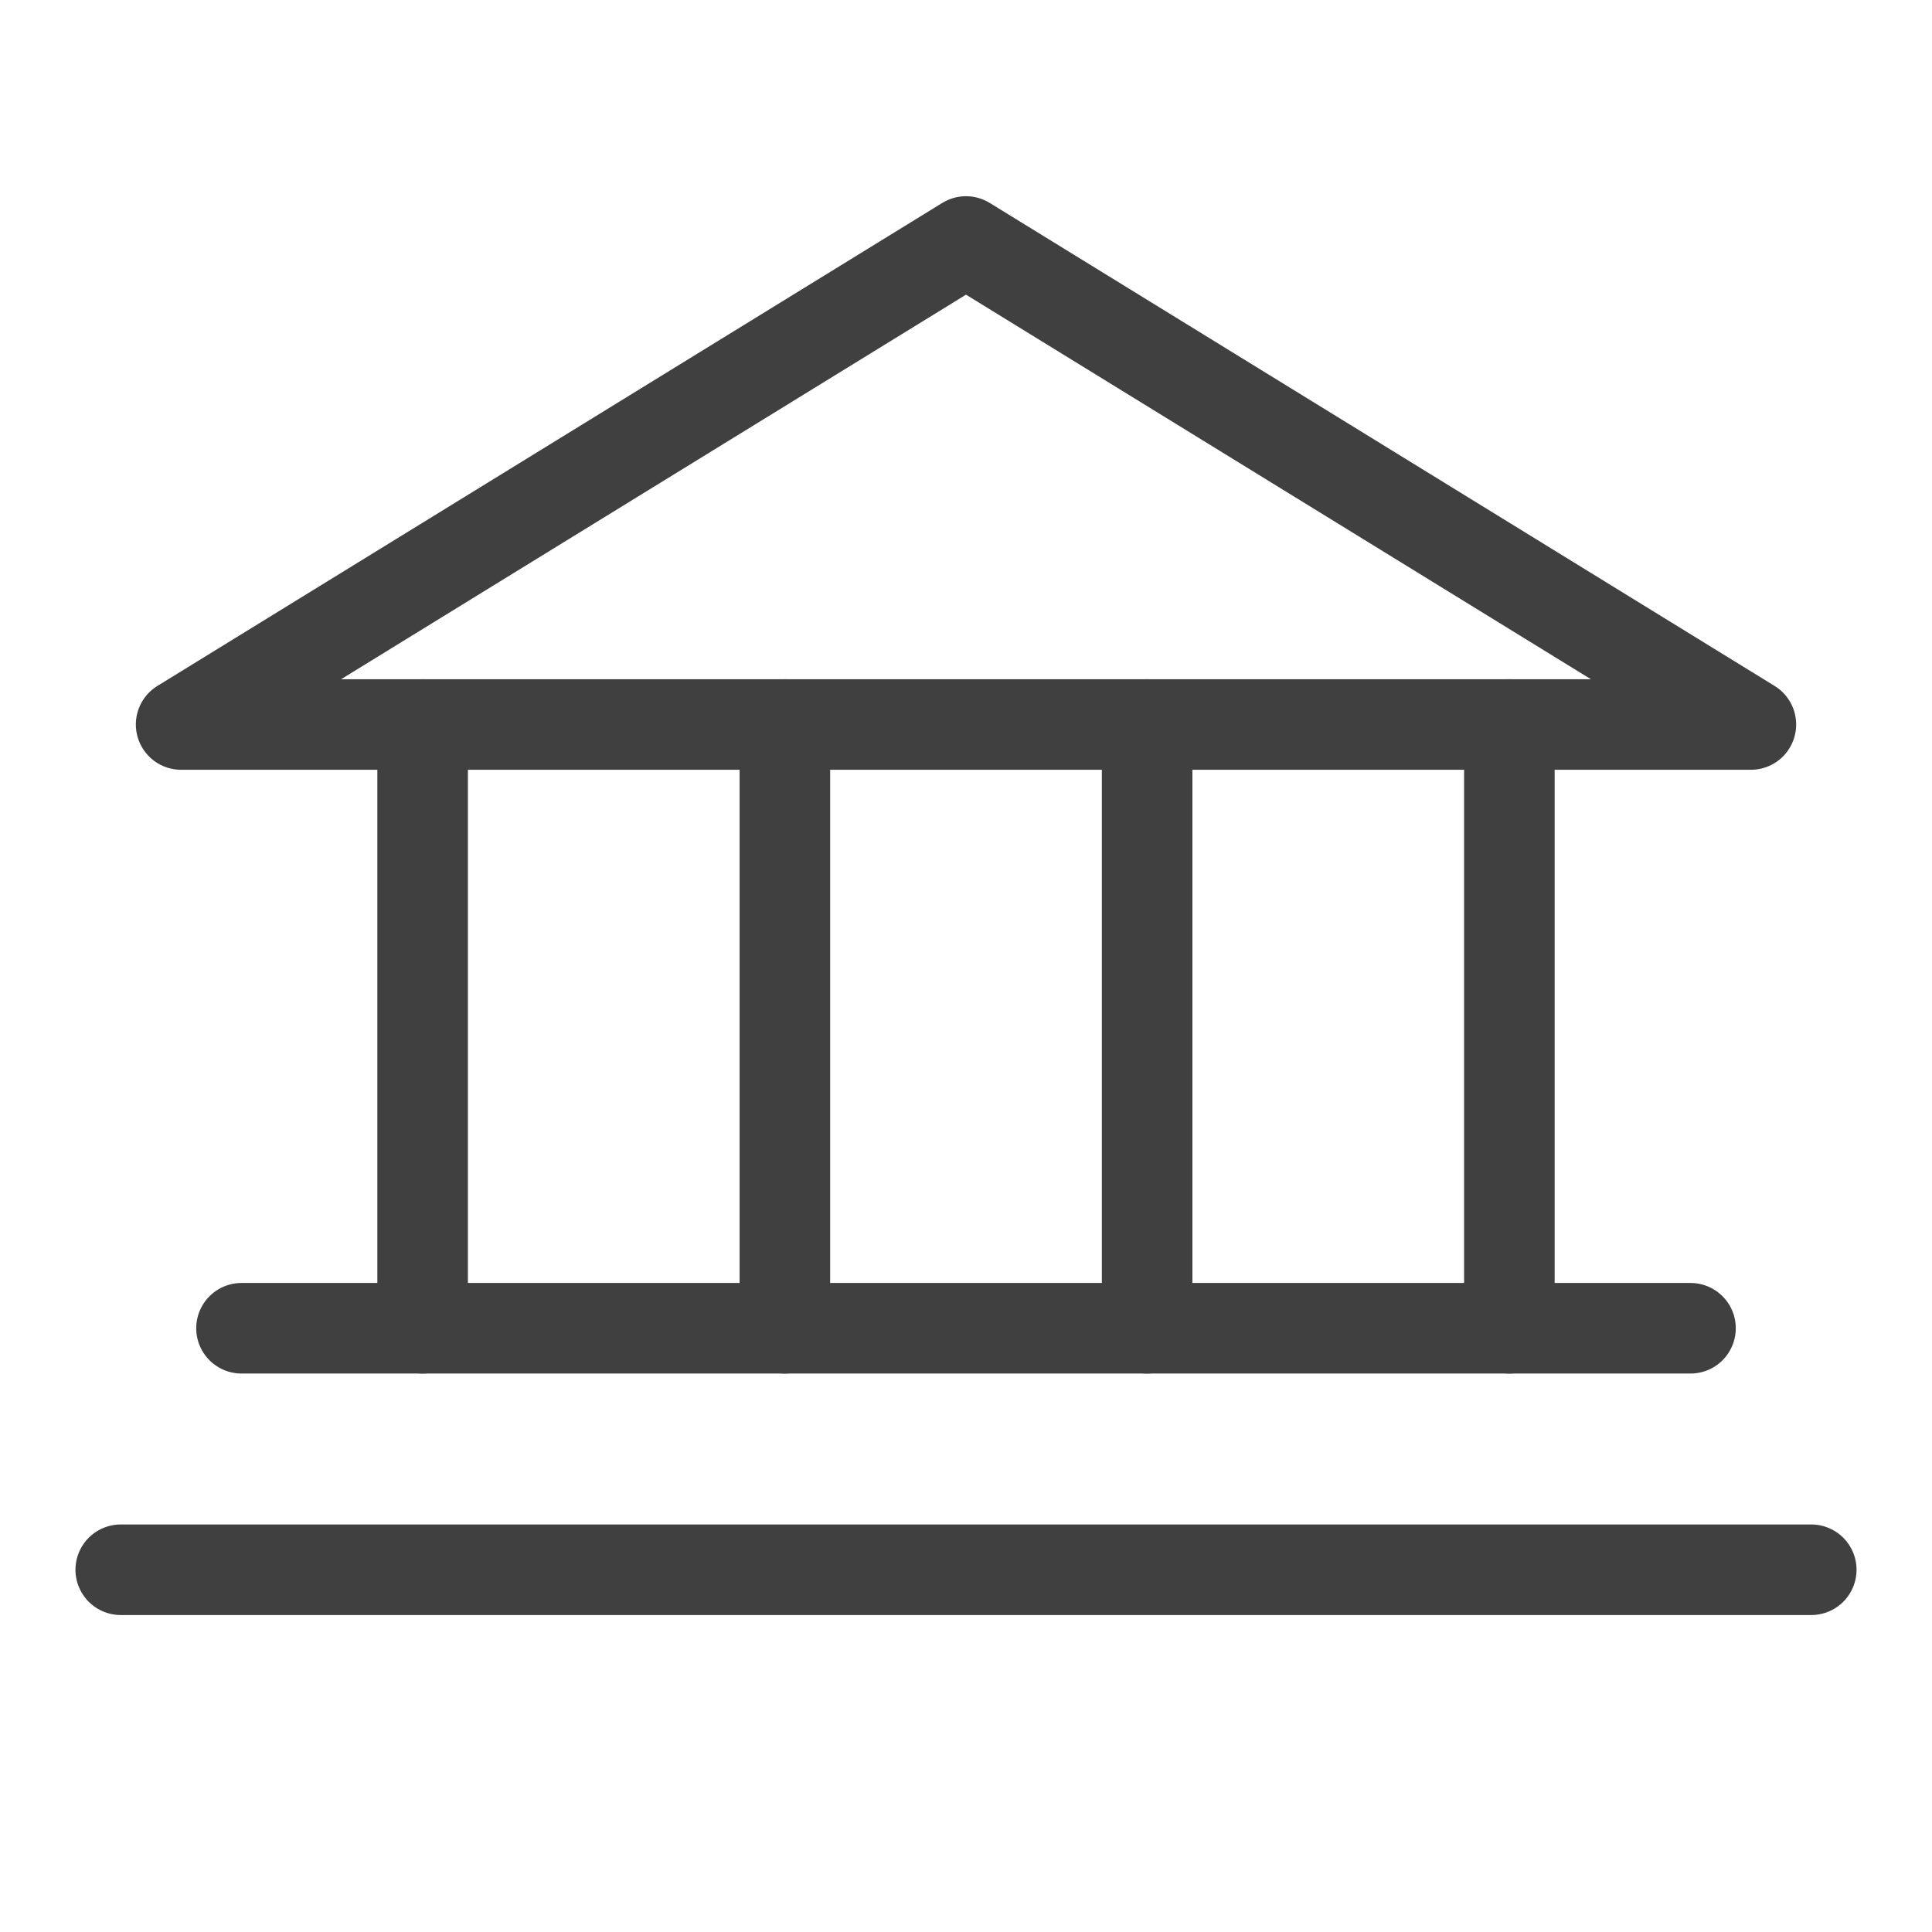 <svg width="32" height="32" viewBox="0 0 32 32" fill="none" xmlns="http://www.w3.org/2000/svg">
<path d="M29 12H3L16 4L29 12Z" stroke="#404040" stroke-width="1.5" stroke-linecap="round" stroke-linejoin="round"/>
<path d="M7 12V22" stroke="#404040" stroke-width="1.5" stroke-linecap="round" stroke-linejoin="round"/>
<path d="M13 12V22" stroke="#404040" stroke-width="1.5" stroke-linecap="round" stroke-linejoin="round"/>
<path d="M19 12V22" stroke="#404040" stroke-width="1.5" stroke-linecap="round" stroke-linejoin="round"/>
<path d="M25 12V22" stroke="#404040" stroke-width="1.5" stroke-linecap="round" stroke-linejoin="round"/>
<path d="M4 22H28" stroke="#404040" stroke-width="1.5" stroke-linecap="round" stroke-linejoin="round"/>
<path d="M2 26H30" stroke="#404040" stroke-width="1.5" stroke-linecap="round" stroke-linejoin="round"/>
</svg>
